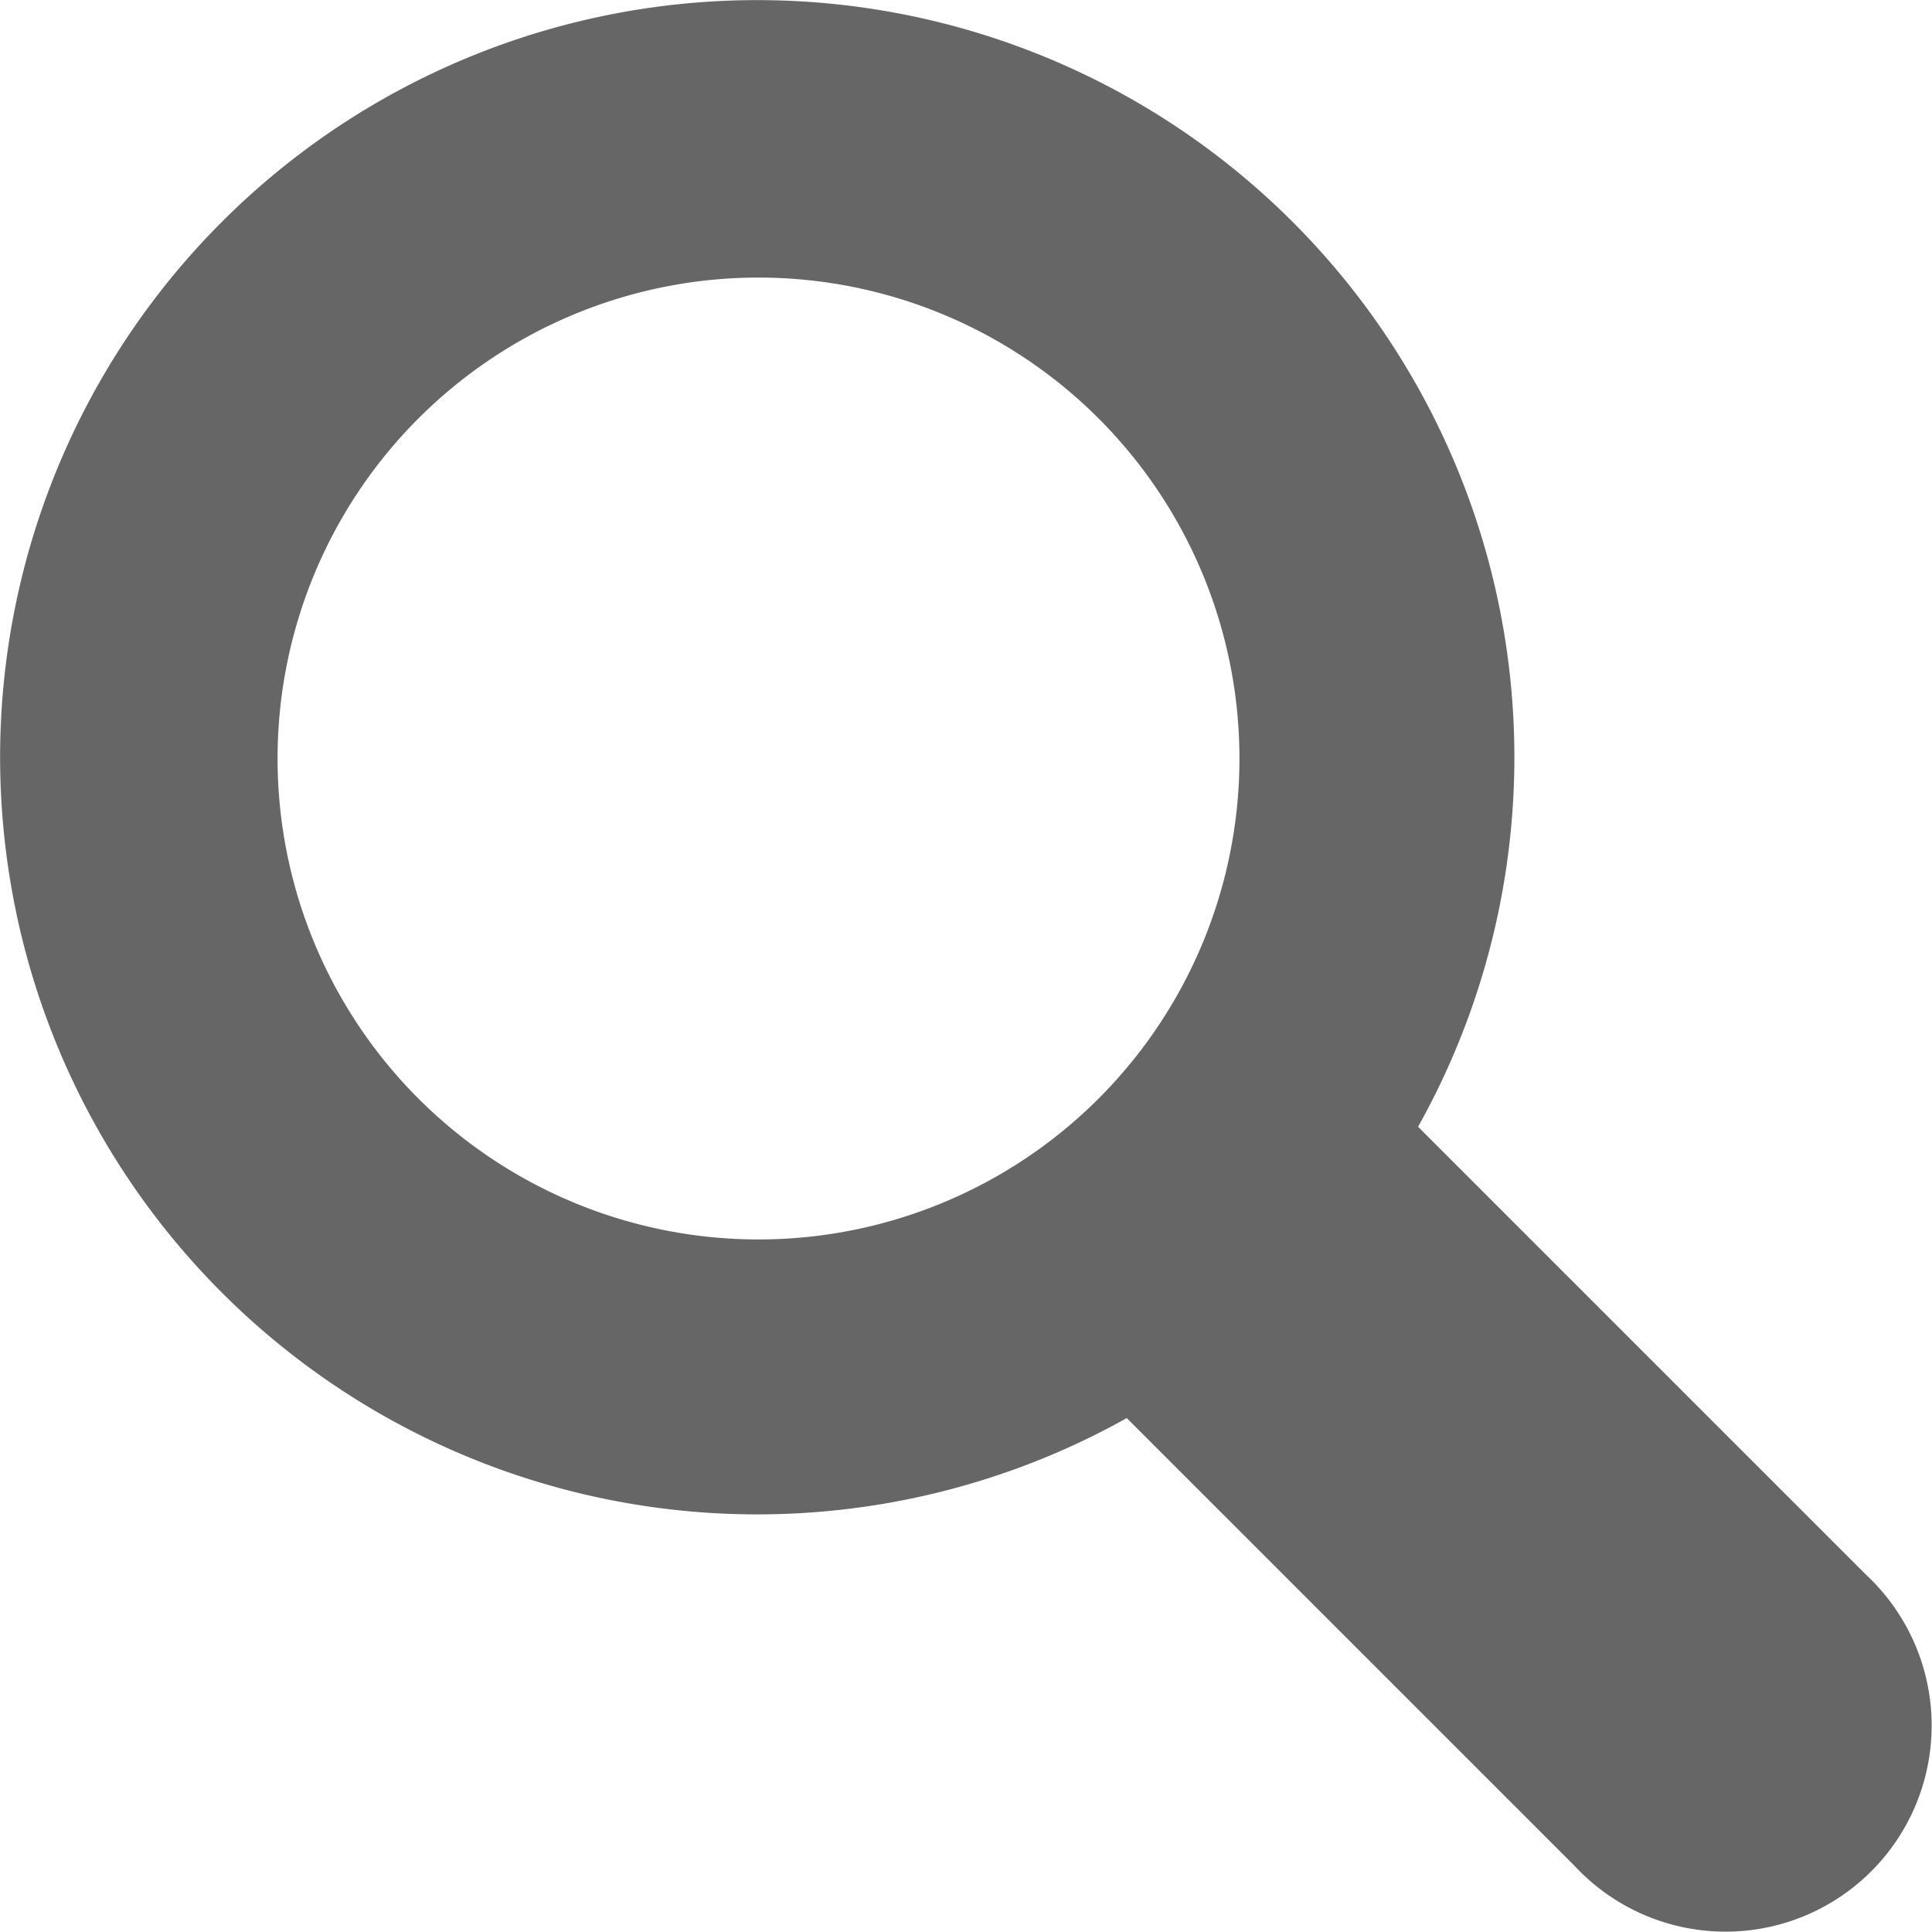 <svg xmlns:xlink="http://www.w3.org/1999/xlink" xmlns="http://www.w3.org/2000/svg" data-supported-dps="16x16" fill="currentColor" class="mercado-match" focusable="false" viewBox="0.98 0.98 14.06 14.06">
  <path d="M14.56 12.44L11.3 9.18a5.51 5.51 0 10-2.12 2.12l3.26 3.26a1.5 1.5 0 102.12-2.12zM3 6.5A3.5 3.5 0 116.5 10 3.5 3.5 0 013 6.5z" fill-opacity="0.6" fill="#000000"/>
</svg>